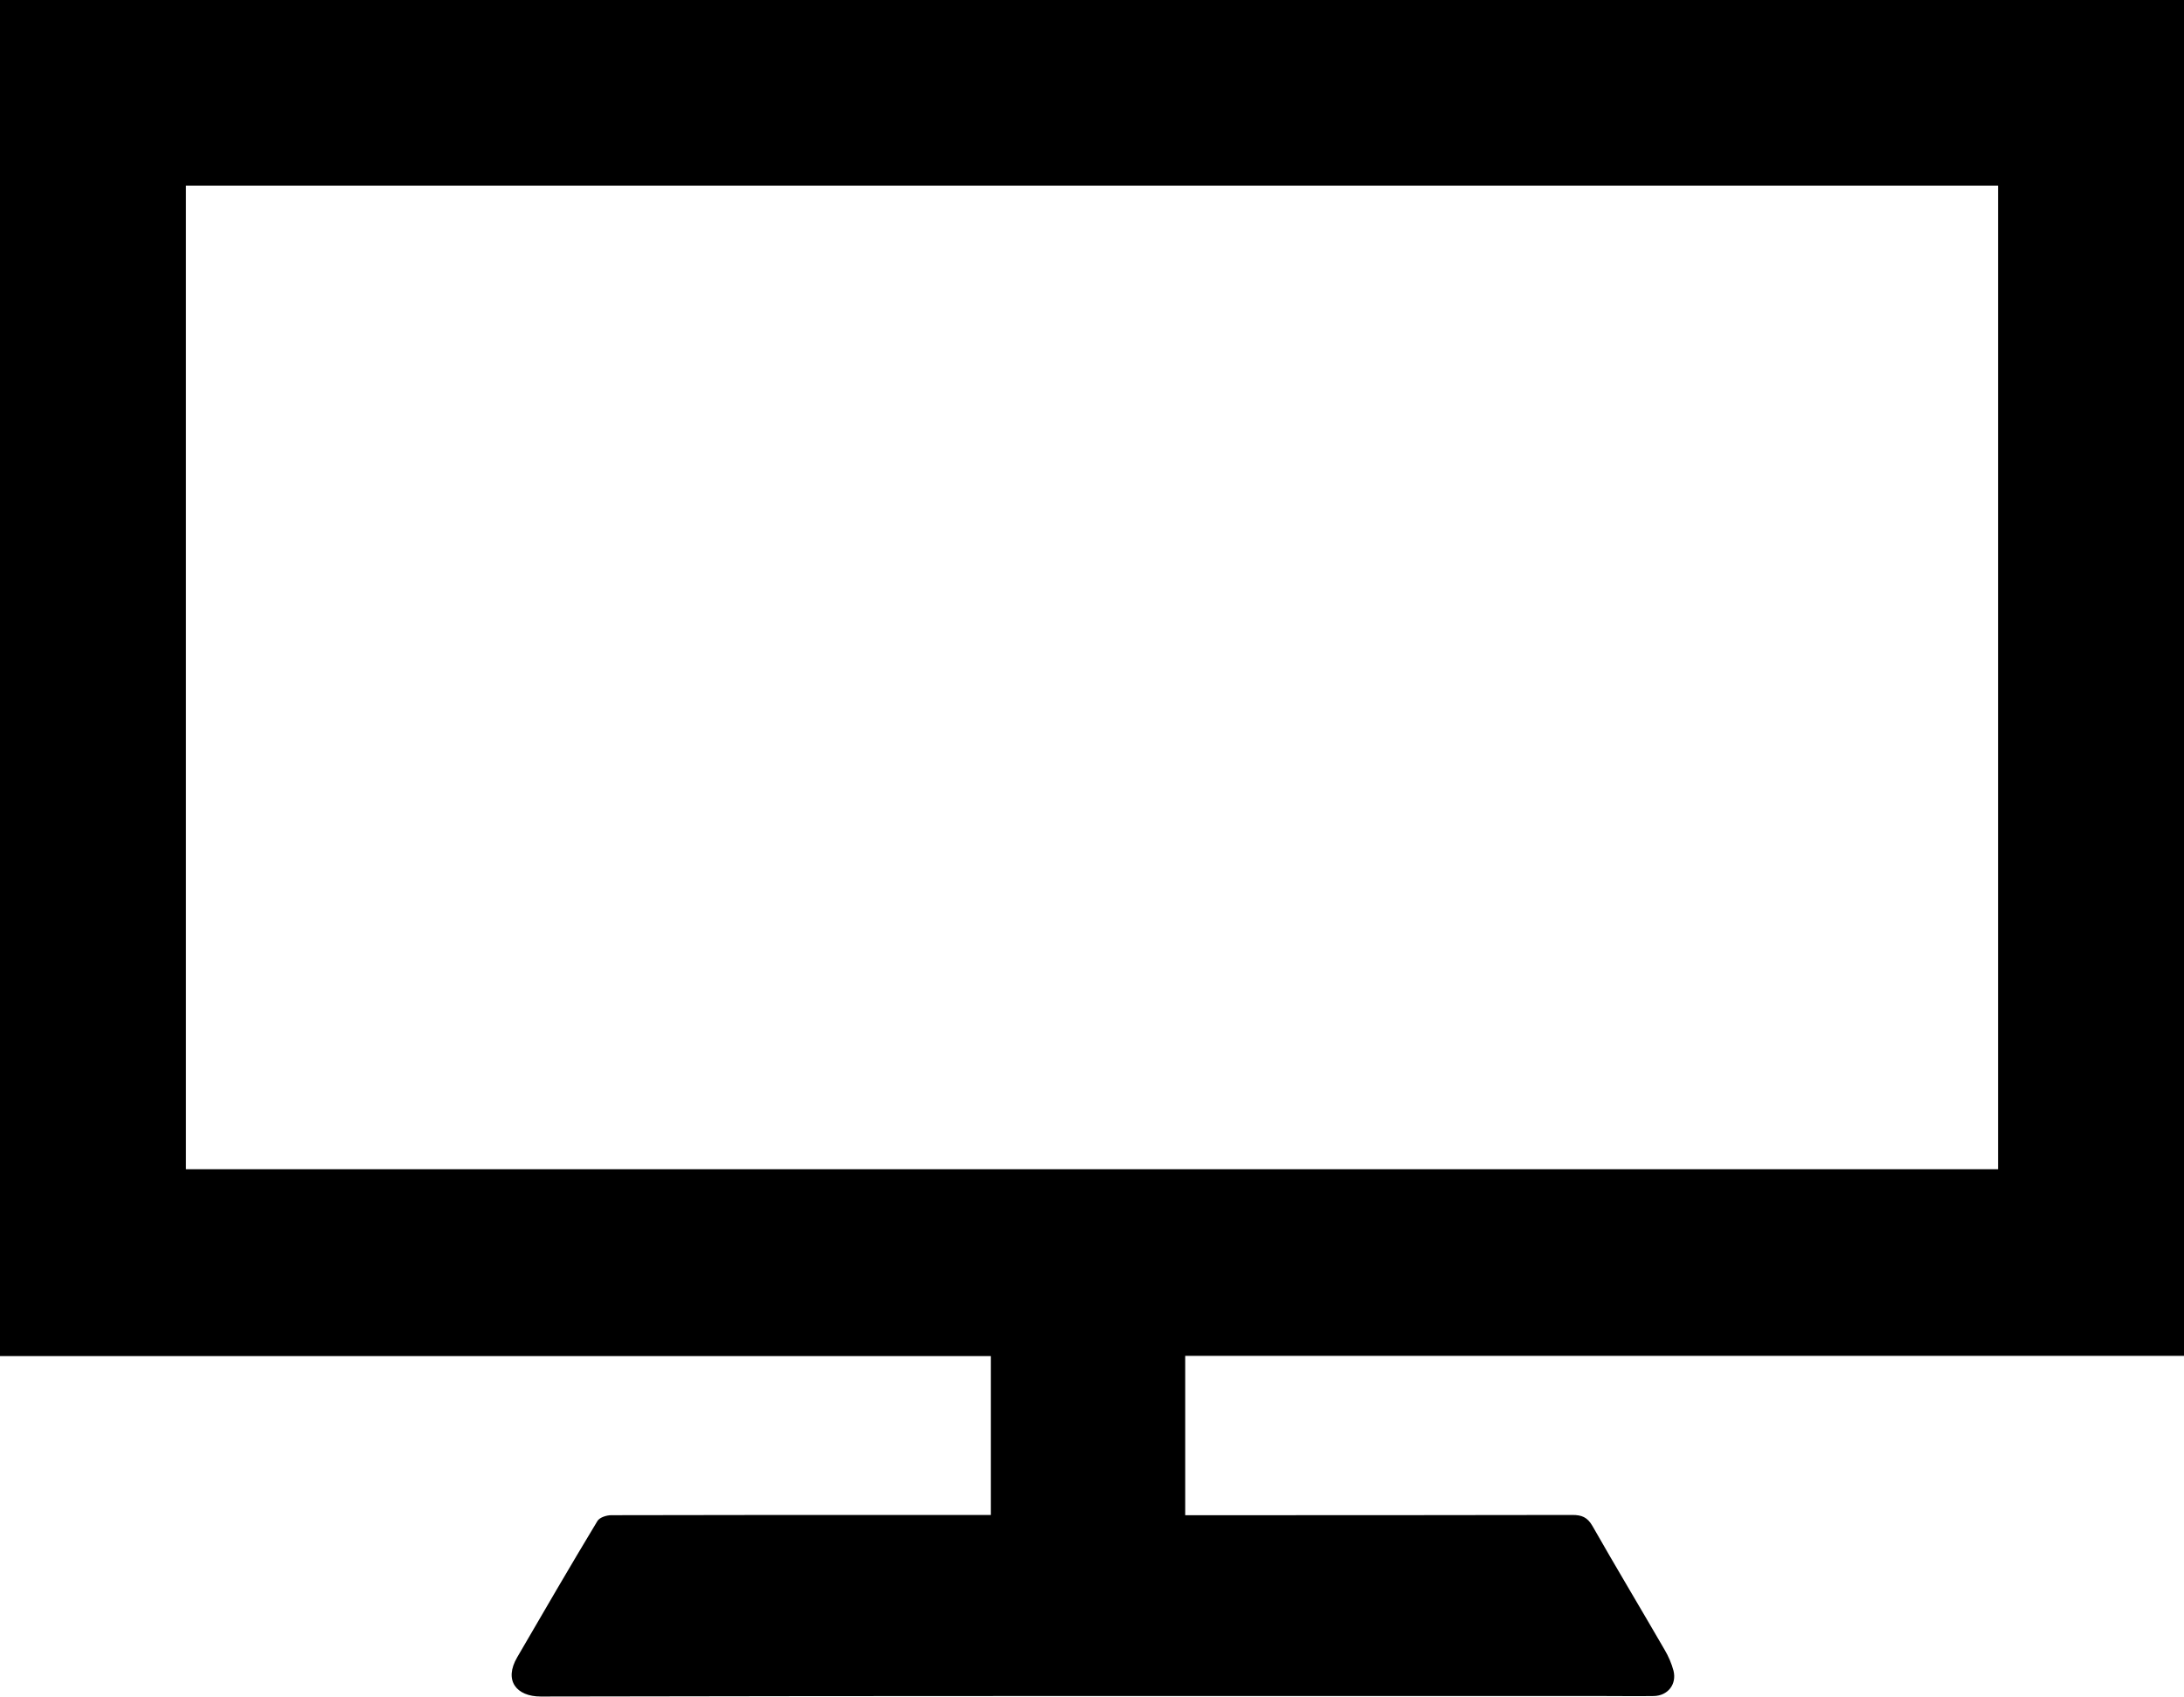 <?xml version="1.0" encoding="utf-8"?>
<!-- Generator: Adobe Illustrator 21.0.2, SVG Export Plug-In . SVG Version: 6.00 Build 0)  -->
<svg version="1.1" id="Layer_1" xmlns="http://www.w3.org/2000/svg" xmlns:xlink="http://www.w3.org/1999/xlink" x="0px" y="0px"
	 viewBox="0 0 904.4 702.8" style="enable-background:new 0 0 904.4 702.8;" xml:space="preserve">
<g>
	<path d="M904.4,0c0,187.2,0,374.1,0,561.6c-137.9,0-275.6,0-413.6,0c0,22.1,0,43.7,0,66c1.9,0,3.8,0,5.8,0c51.5,0,103,0,154.5-0.1
		c3.9,0,6.2,0.9,8.3,4.5c9.8,17.2,20,34.2,29.9,51.3c1.6,2.7,2.9,5.7,3.7,8.7c1.4,5.6-2.3,10.4-8.2,10.5c-6.7,0.1-13.3,0-20,0
		c-147,0-294-0.1-440.9,0.2c-10,0-15.4-6.6-9.7-16.3c11-18.9,21.9-37.7,33.2-56.4c0.9-1.5,3.8-2.4,5.7-2.4
		c41.5-0.1,83-0.1,124.5-0.1c10.8,0,21.6,0,32.7,0c0-22,0-43.8,0-65.8c-136.7,0-273.3,0-410.3,0C0,374.4,0,187.4,0,0
		C301.2,0,602.6,0,904.4,0z M77,76.9c0,136.1,0,271.8,0,407.4c250.4,0,500.4,0,750.4,0c0-136,0-271.6,0-407.4
		C577.2,76.9,327.2,76.9,77,76.9z"/>
</g>
</svg>
